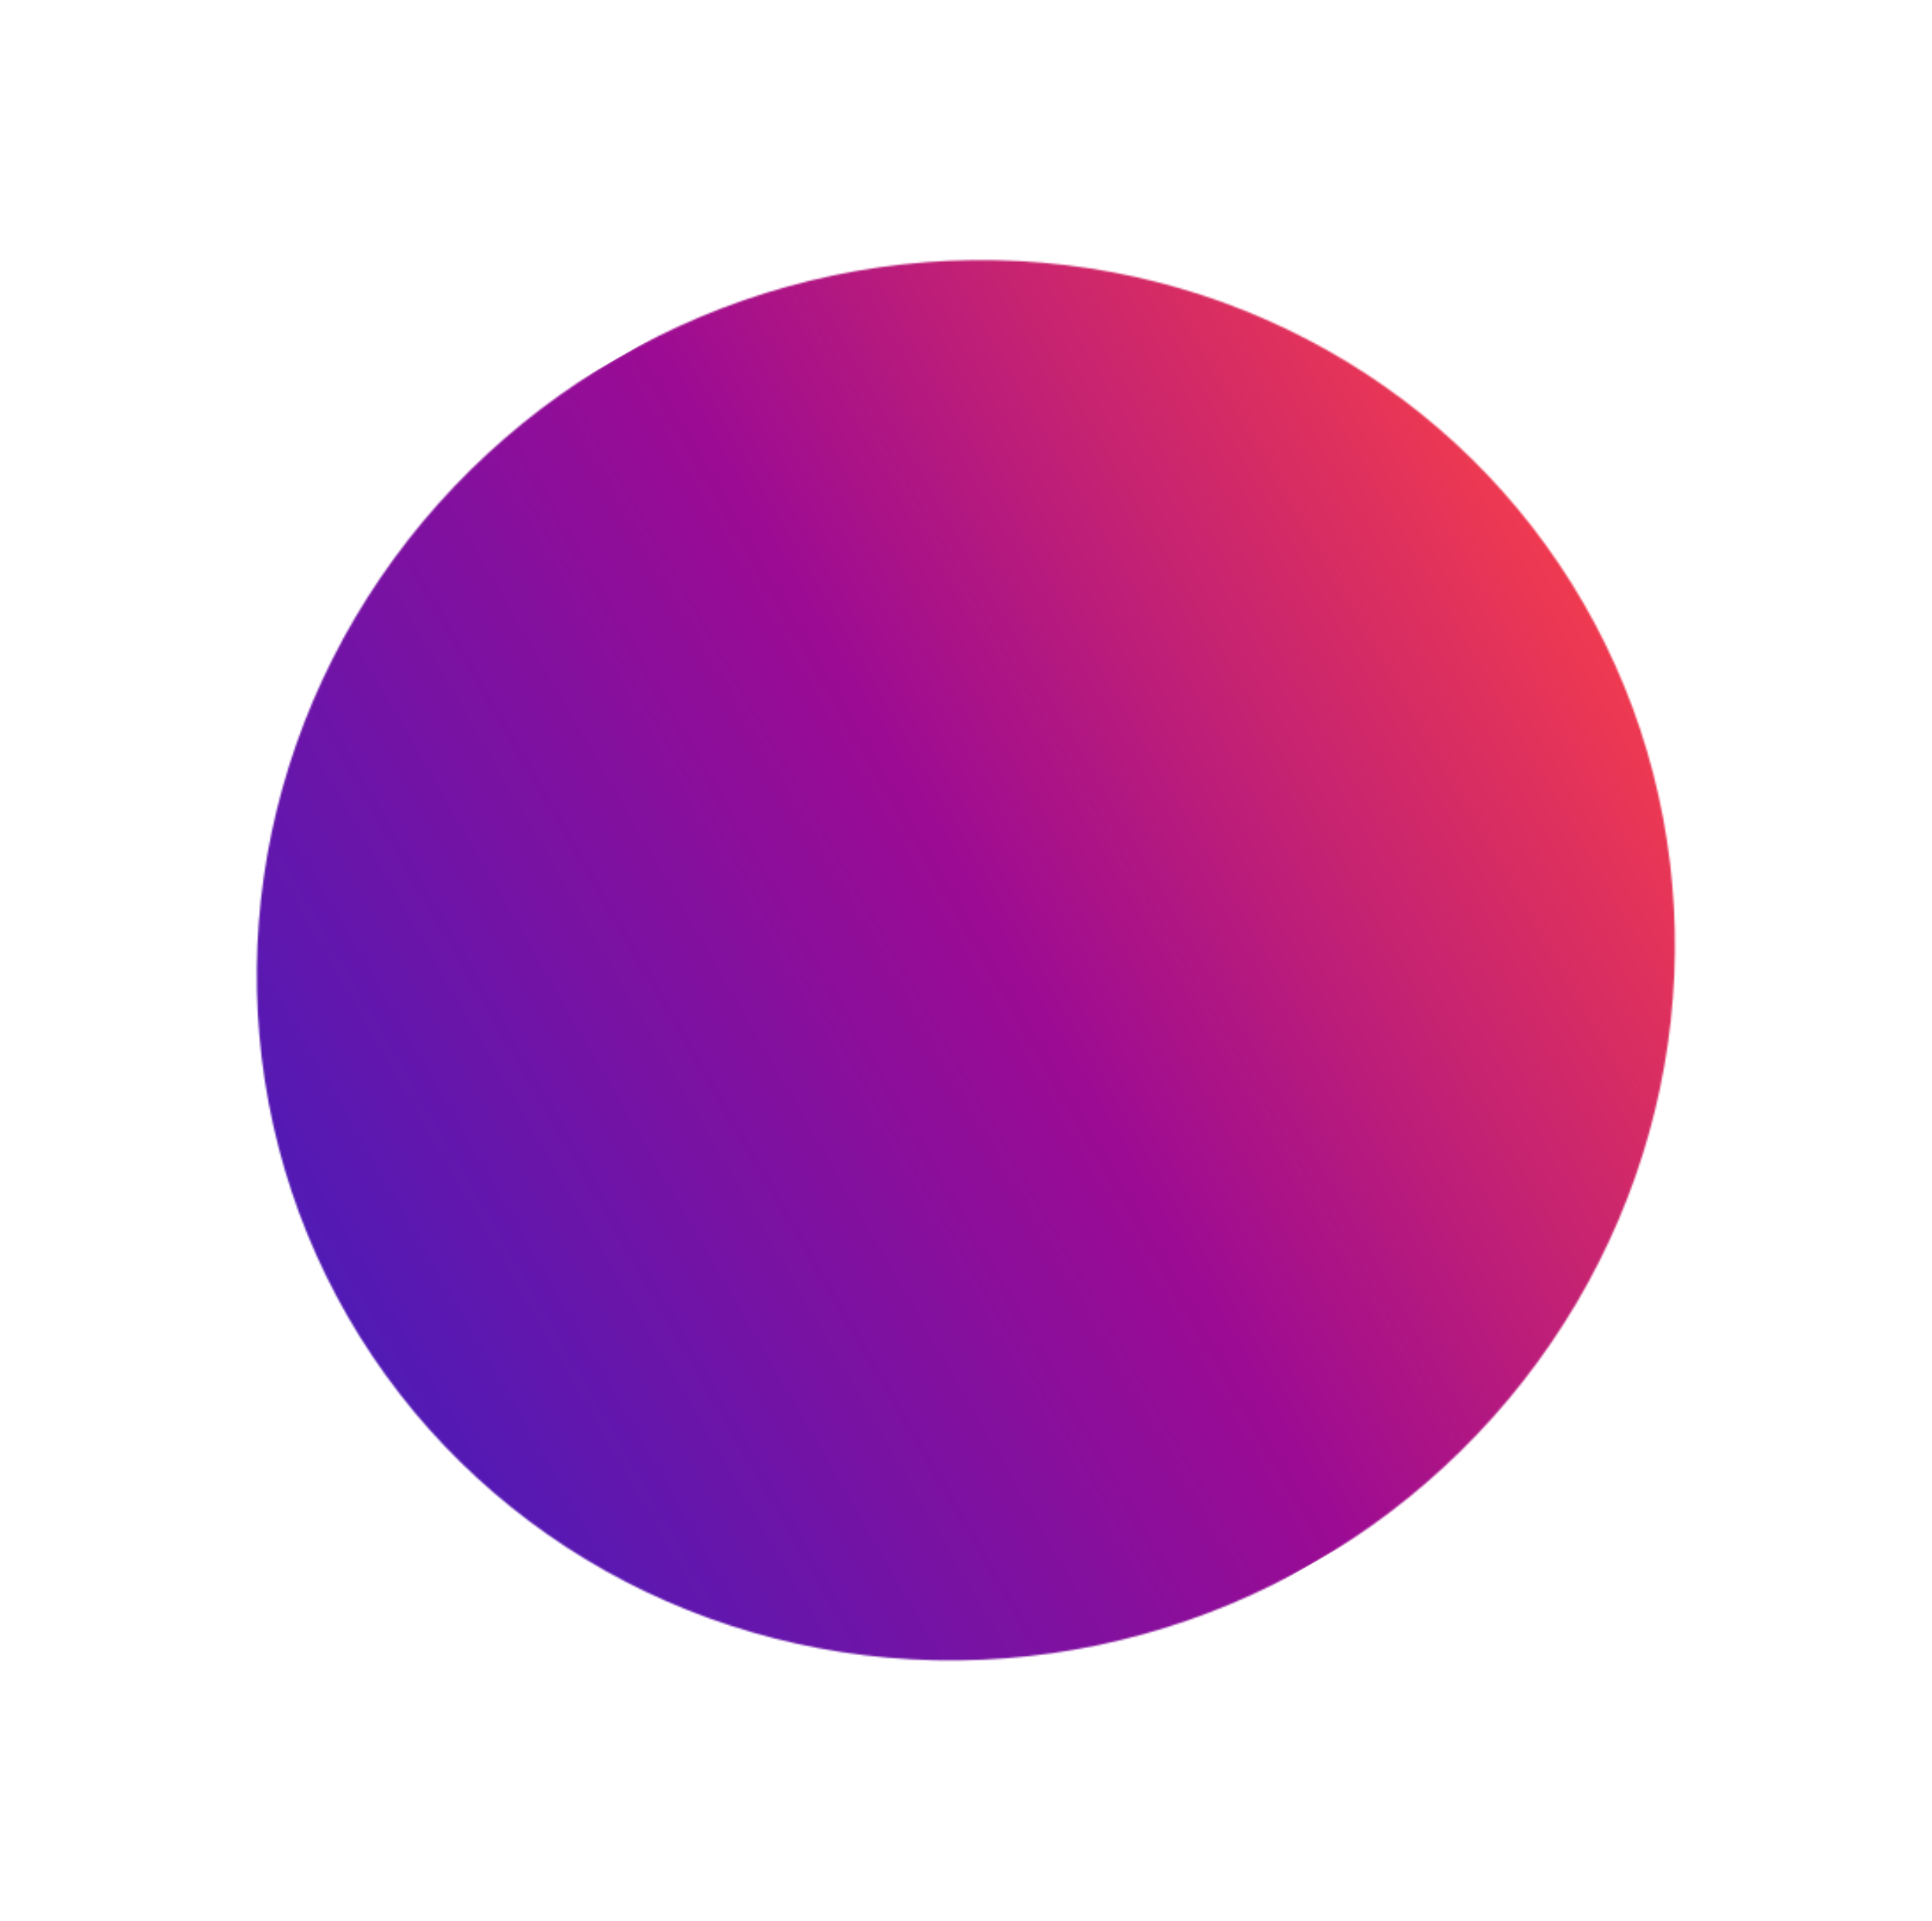 <svg width="1094" height="1088" viewBox="0 0 1094 1088" fill="none" xmlns="http://www.w3.org/2000/svg"><mask id="a" maskUnits="userSpaceOnUse" x="145" y="147" width="804" height="794"><ellipse rx="404" ry="394" transform="rotate(-30.016 1287.646 -748.097) skewX(.002)" fill="#D9D9D9"/></mask><g mask="url(#a)"><path transform="rotate(-30.016 770.325 260.1) skewX(.002)" fill="url(#paint0_linear_1401_467)" d="M0 0h914.012v788H0z"/></g><defs><linearGradient id="paint0_linear_1401_467" x1="914.012" y1="394" x2="0" y2="394" gradientUnits="userSpaceOnUse"><stop stop-color="#FF4343"/><stop offset=".5" stop-color="#9C0B93"/><stop offset="1" stop-color="#4C1BB7"/></linearGradient></defs></svg>